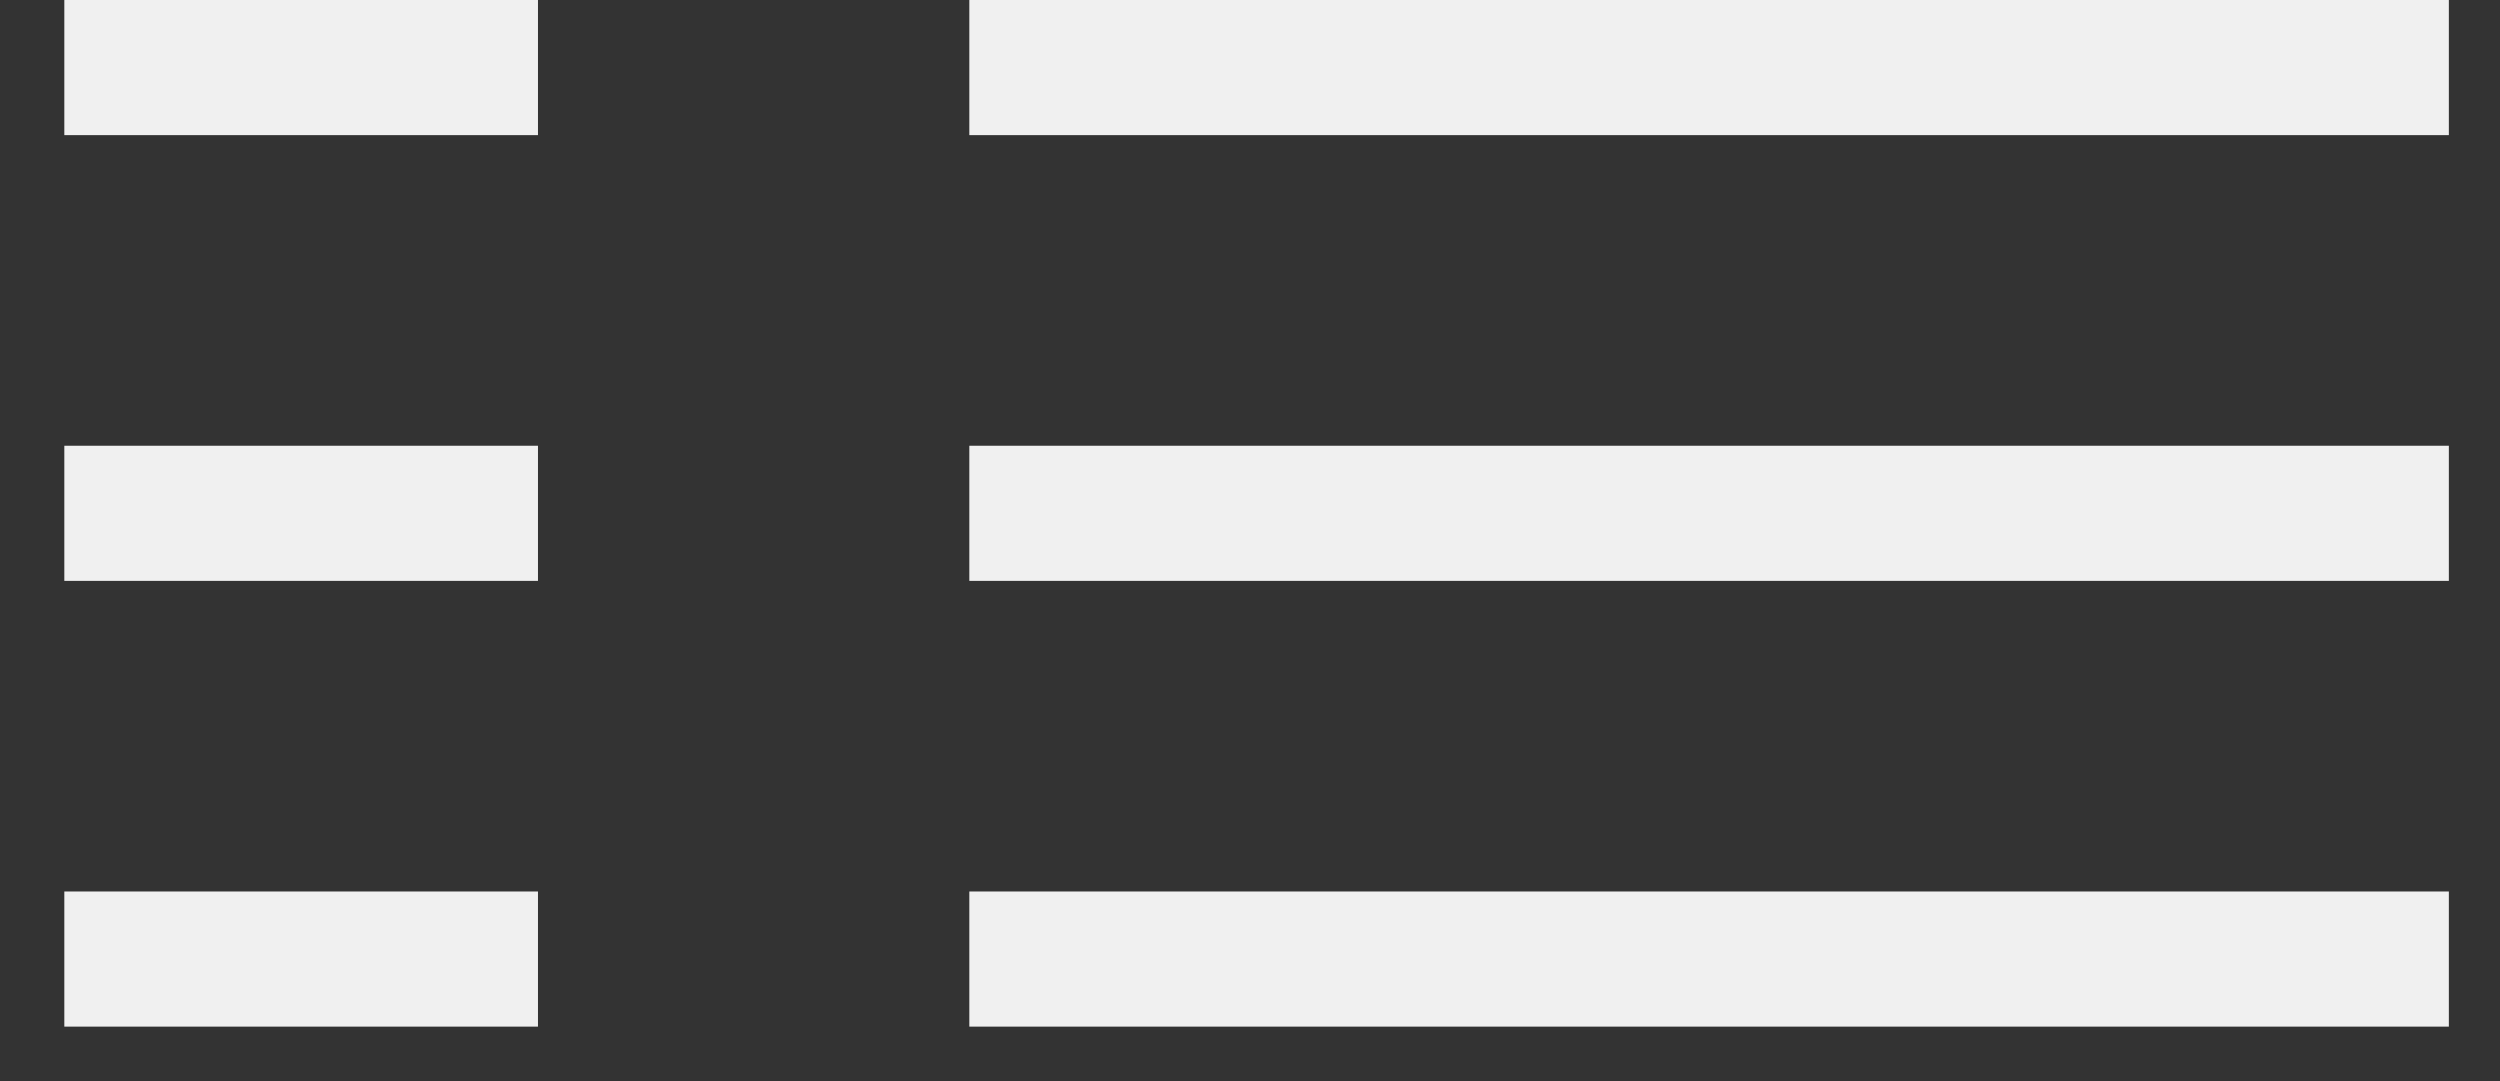 <svg width="37" height="16" viewBox="0 0 37 16" fill="none" xmlns="http://www.w3.org/2000/svg">
<rect x="0" y="0" width="37" height="16" fill="#333333" stroke="none"/>
<path d="M0.952 1L7.962 1" stroke="#F0F0F0" stroke-width="2" stroke-miterlimit="10"/>
<path d="M0.952 7.597L7.962 7.597" stroke="#F0F0F0" stroke-width="2" stroke-miterlimit="10"/>
<path d="M0.952 14.194H7.962" stroke="#F0F0F0" stroke-width="2" stroke-miterlimit="10"/>
<path d="M14.346 1L36.243 1" stroke="#F0F0F0" stroke-width="2" stroke-miterlimit="10"/>
<path d="M14.346 7.597L36.243 7.597" stroke="#F0F0F0" stroke-width="2" stroke-miterlimit="10"/>
<path d="M14.346 14.194L36.243 14.194" stroke="#F0F0F0" stroke-width="2" stroke-miterlimit="10"/>
</svg>

